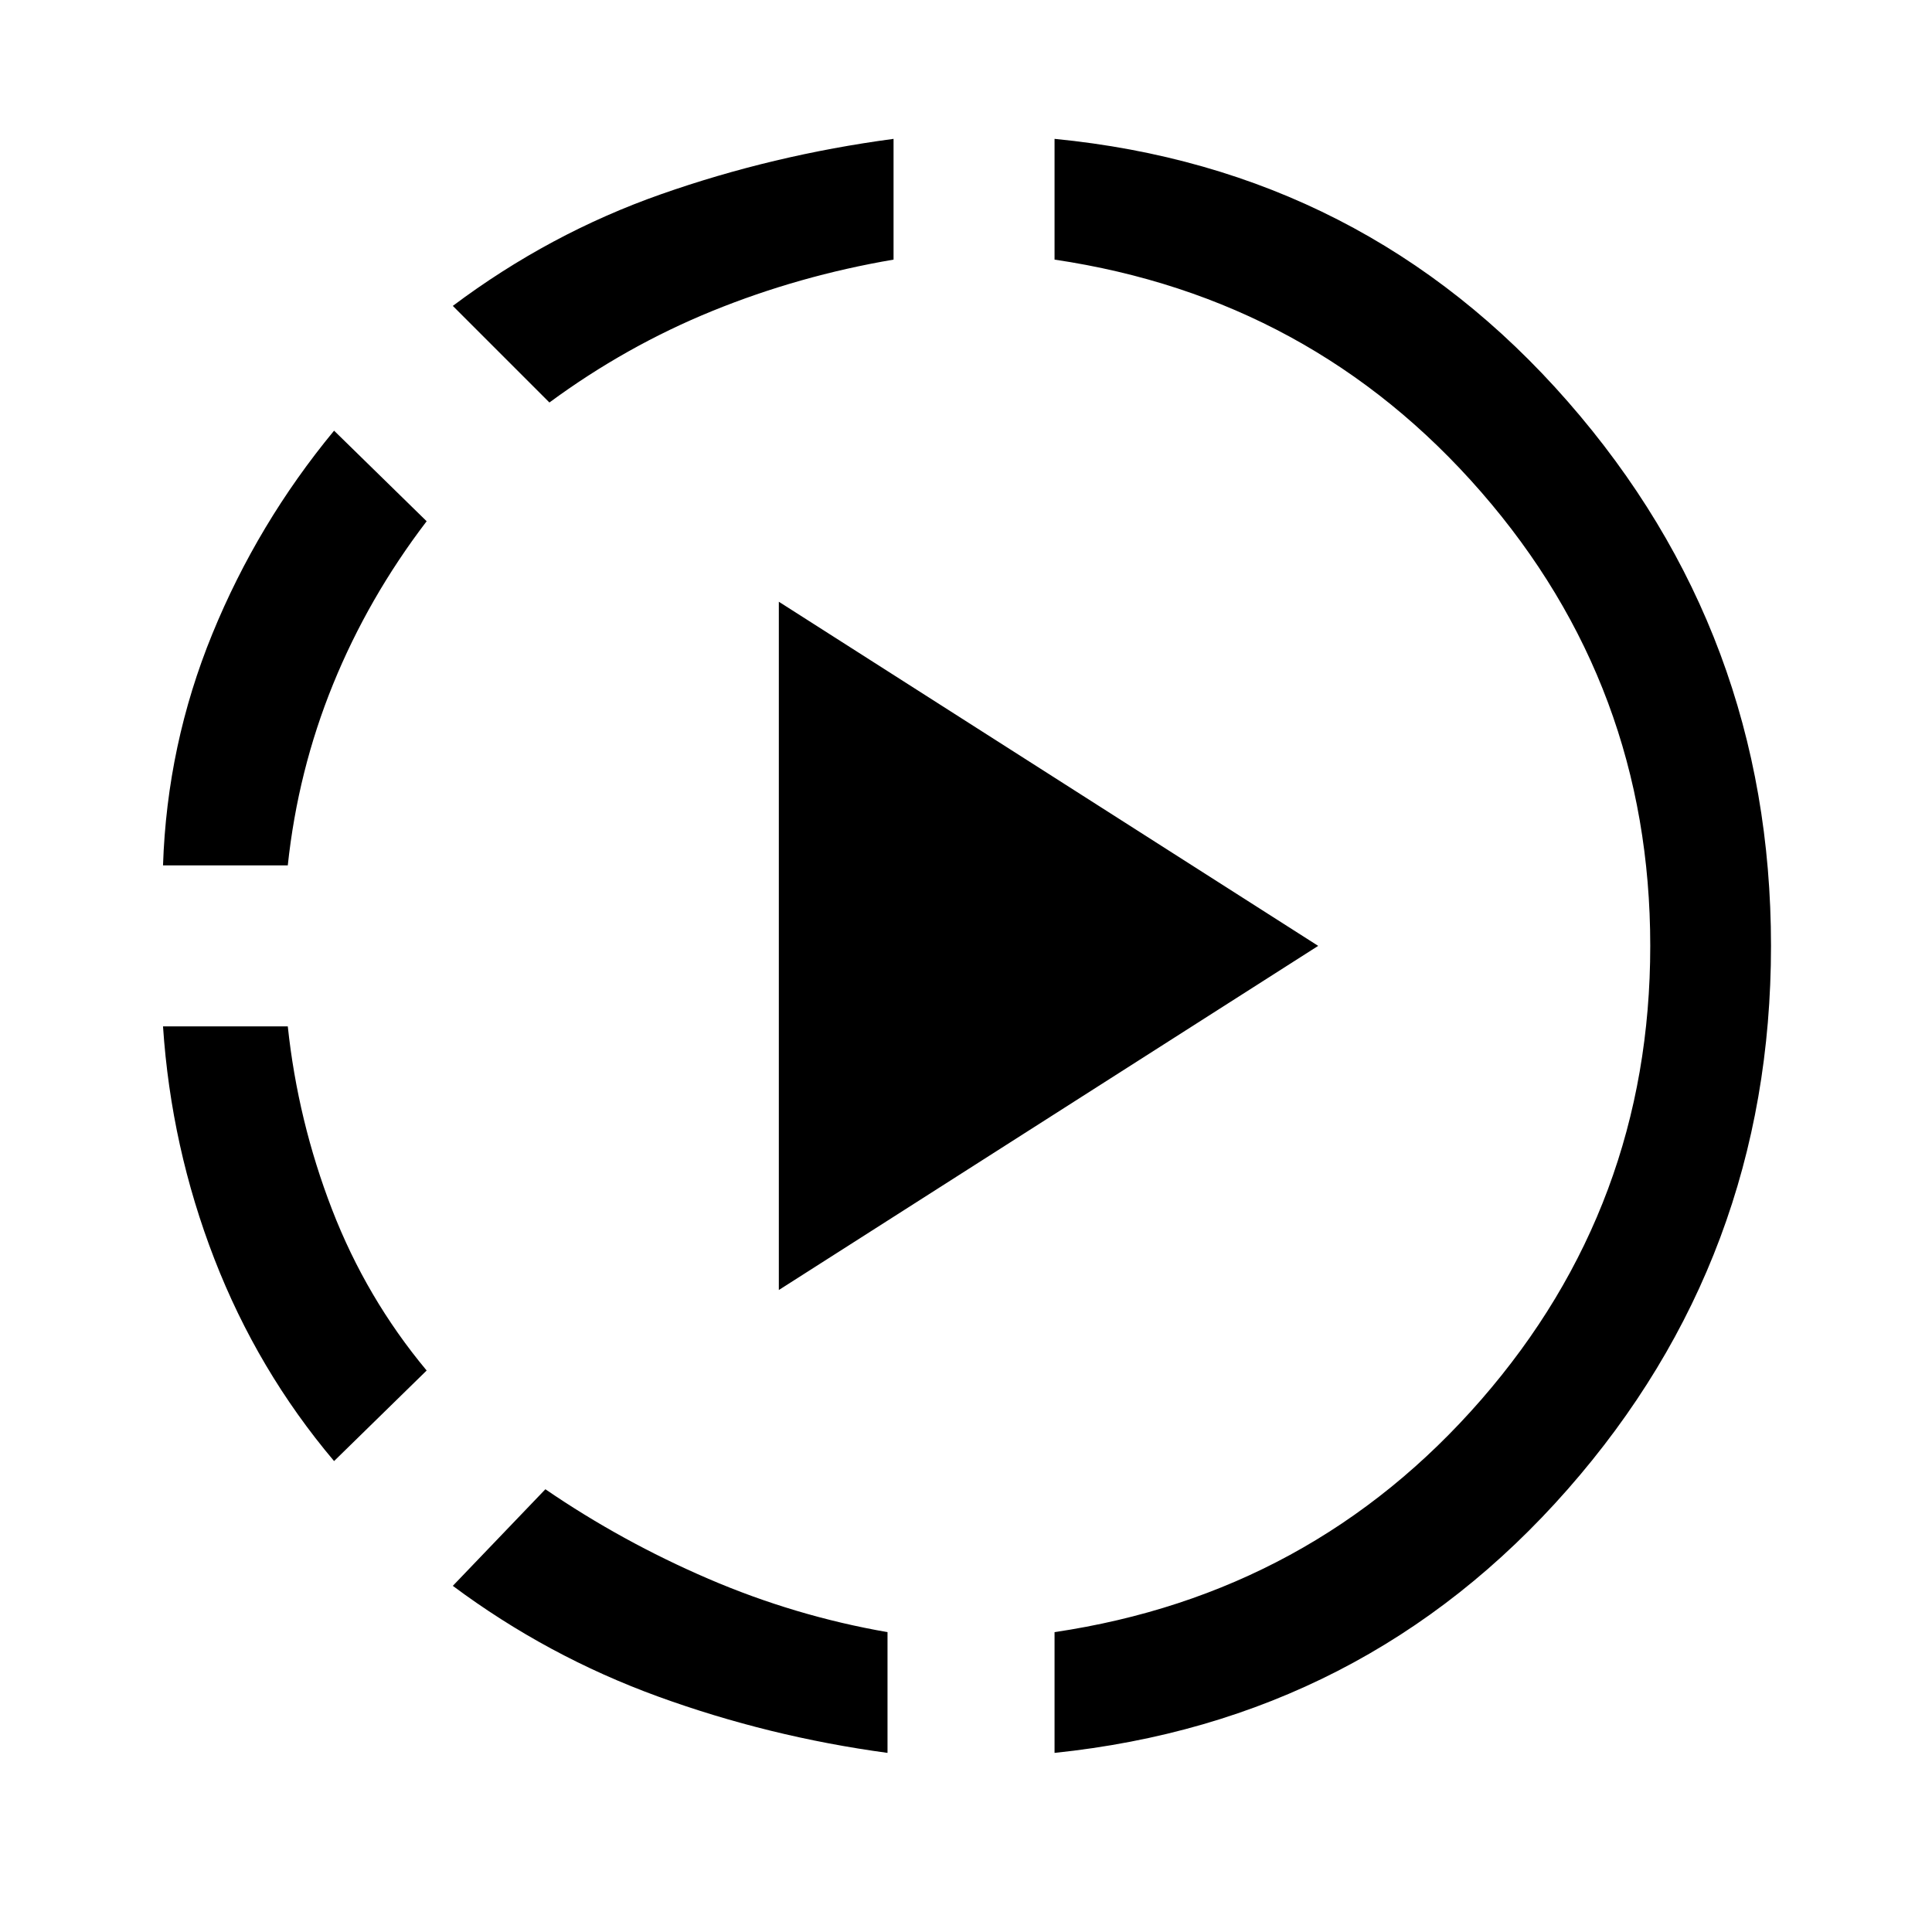 <svg xmlns="http://www.w3.org/2000/svg" width="48" height="48" viewBox="0 0 48 48"><path d="M8.3 36.3q-1.9-2.25-2.975-5.025Q4.25 28.5 4.05 25.5h3.1q.25 2.35 1.1 4.55.85 2.2 2.35 4ZM4.05 21.5q.1-3 1.225-5.75T8.3 10.7l2.3 2.25Q9.15 14.85 8.275 17 7.4 19.15 7.15 21.5Zm18 22.05q-2.95-.4-5.7-1.4-2.75-1-5.1-2.75l2.3-2.4q1.9 1.3 4.05 2.225t4.45 1.325ZM13.65 10l-2.4-2.4q2.4-1.8 5.175-2.775Q19.2 3.85 22.2 3.45v3q-2.35.4-4.5 1.275Q15.55 8.6 13.65 10Zm5.7 22.05v-17.1l13.4 8.55Zm6.85 11.5v-3q6.4-.95 10.6-5.775Q41 29.95 41 23.5t-4.2-11.275Q32.6 7.4 26.2 6.45v-3q7.7.75 12.75 6.525T44 23.5q0 7.75-5.05 13.5T26.2 43.55Z"/></svg>